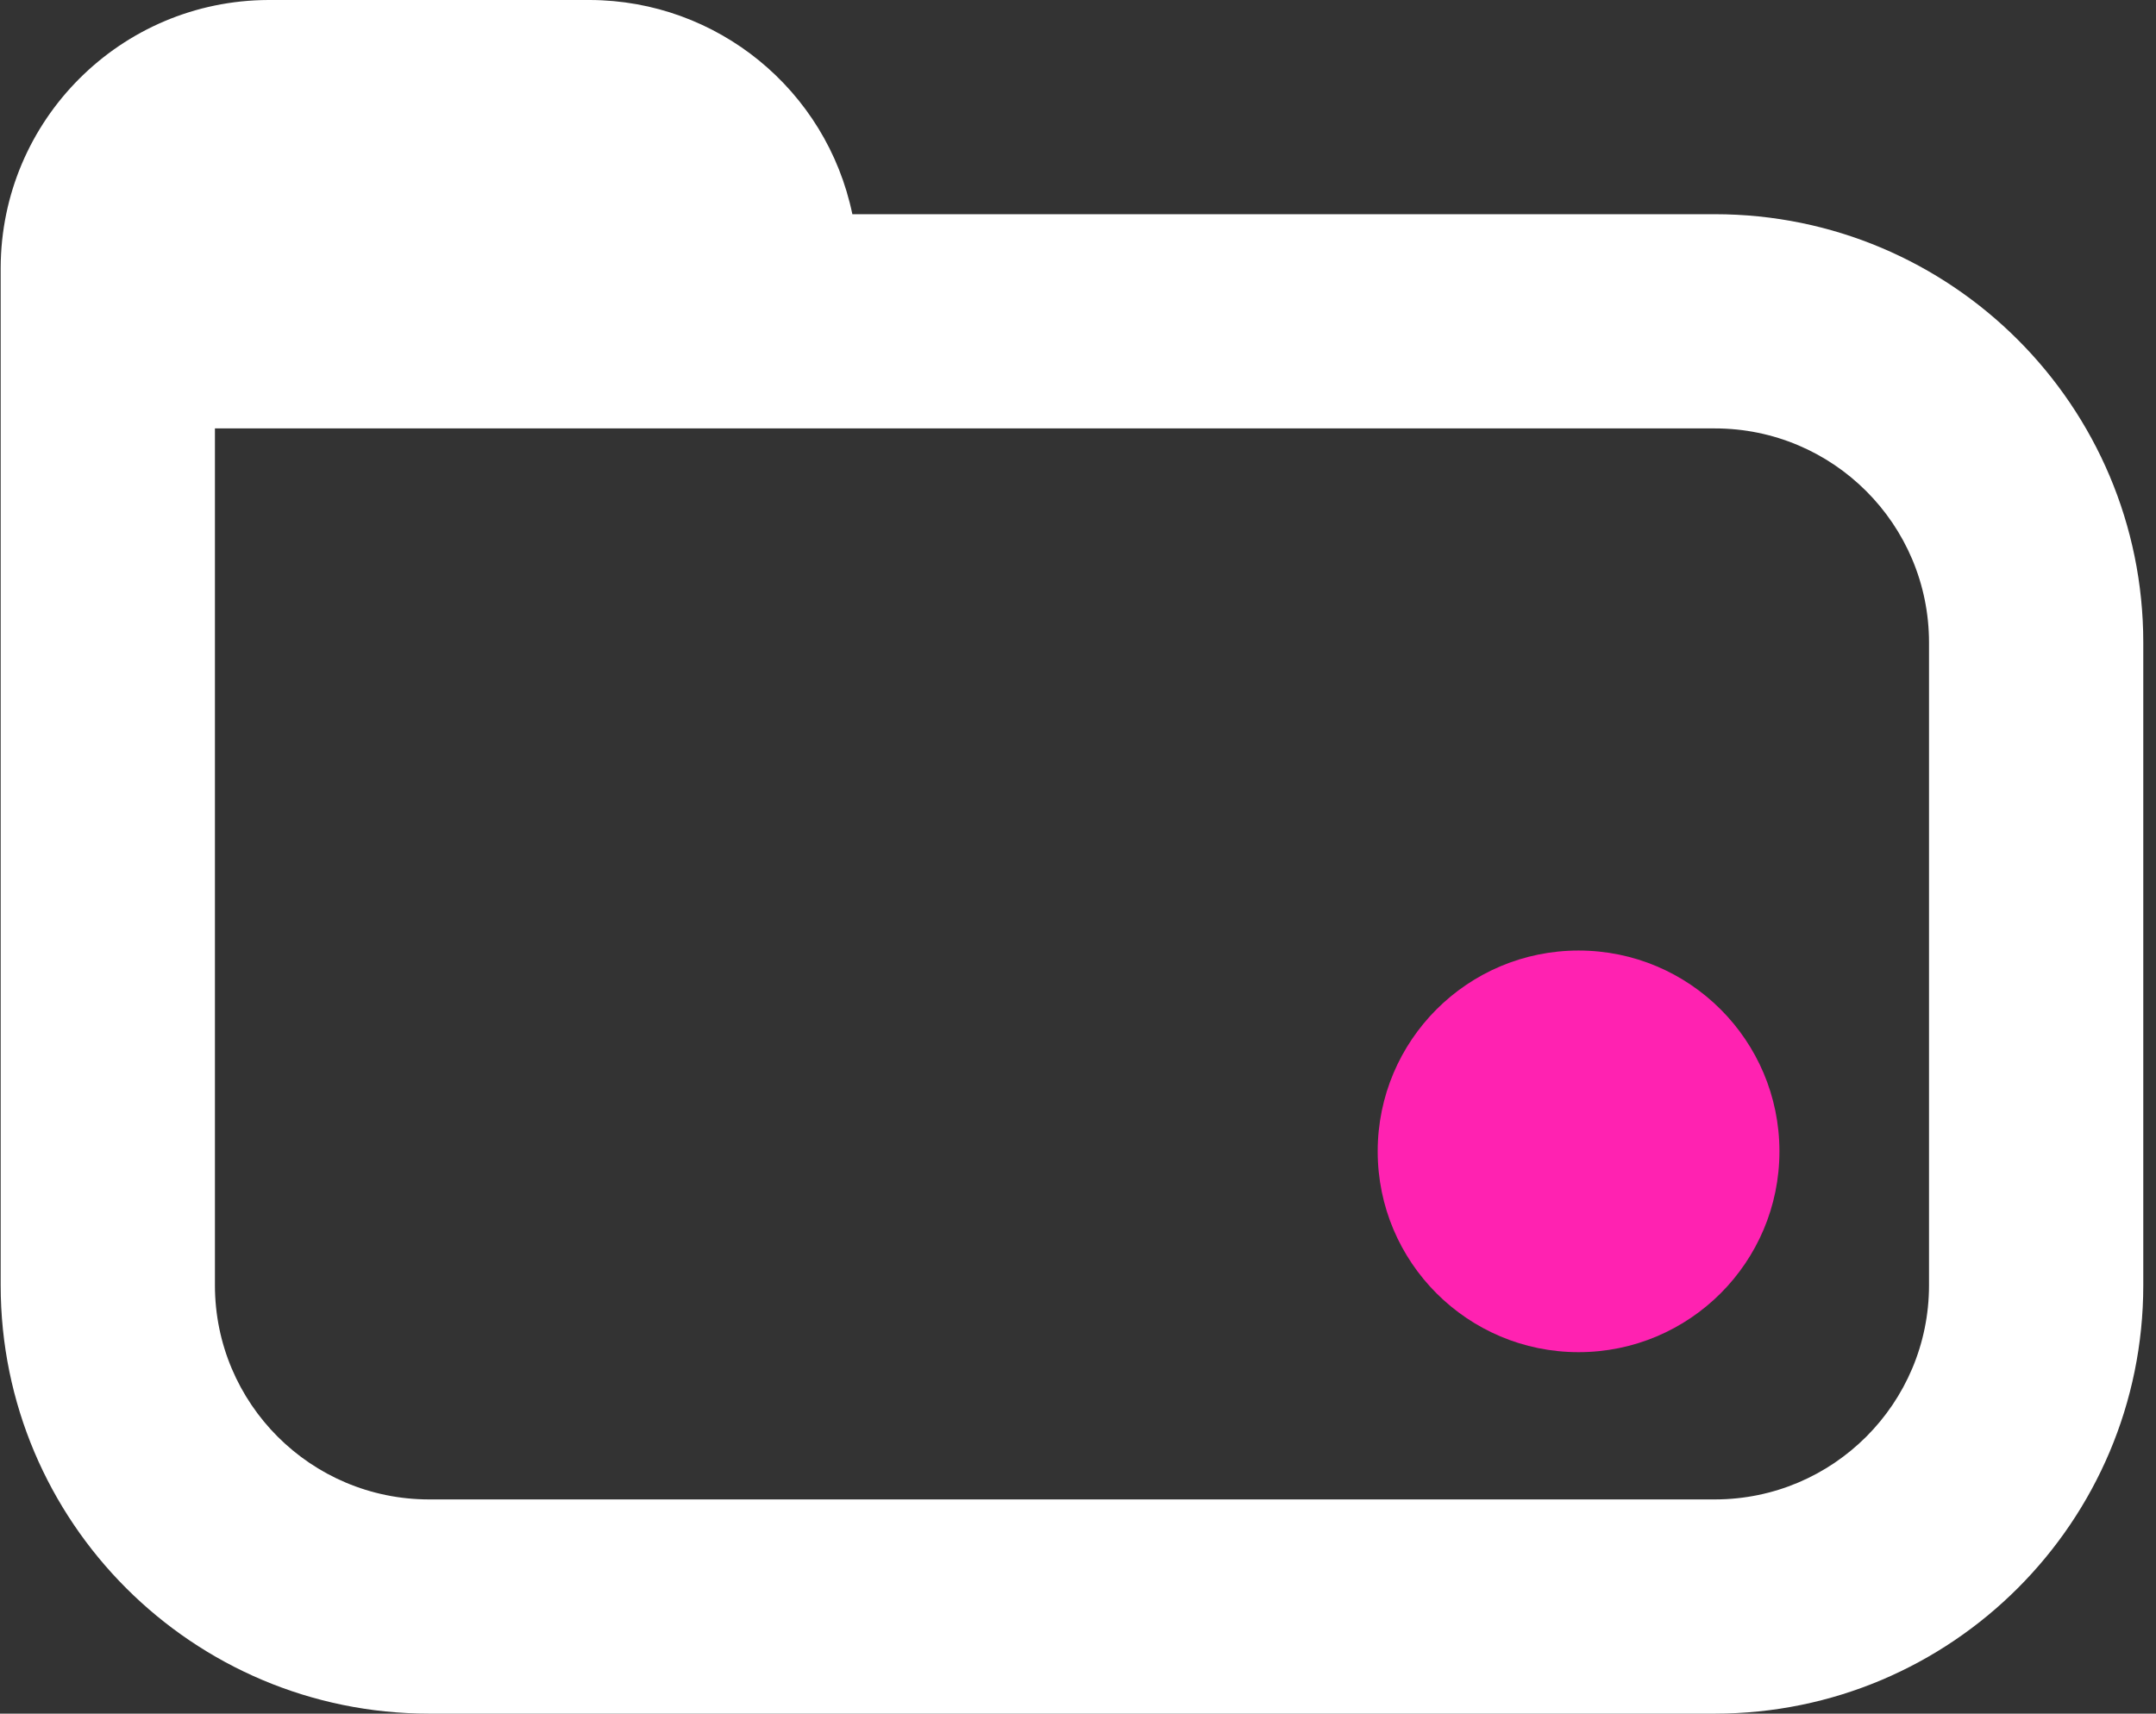 <?xml version="1.0" encoding="UTF-8"?>
<svg width="161px" height="128px" viewBox="0 0 161 128" version="1.1" xmlns="http://www.w3.org/2000/svg" xmlns:xlink="http://www.w3.org/1999/xlink">
    <rect x="0" y="0" width="161" height="128" fill="#333333" stroke="none"/>
    <!-- Generator: Sketch 51.3 (57544) - http://www.bohemiancoding.com/sketch -->
    <title>Projects-teamworkLogo01_teamworkHorizontalWhite copy</title>
    <desc>Created with Sketch.</desc>
    <defs></defs>
    <g id="Page-1" stroke="none" stroke-width="1" fill="none" fill-rule="evenodd">
        <g id="Projects-teamworkLogo01_teamworkHorizontalWhite-copy" fill-rule="nonzero">
            <g id="artwork">
                <circle id="Oval" fill="#FF22B1" cx="117.88" cy="86" r="15"></circle>
                <path d="M160.05,48 C160.05,30.327 145.723,16 128.05,16 L63.65,16 C61.721,6.704 53.544,0.029 44.05,0 L20.05,0 C9.018,0.033 0.083,8.968 0.05,20 L0.05,96 C0.05,113.673 14.377,128 32.05,128 L128.05,128 C145.723,128 160.05,113.673 160.05,96 L160.05,48 Z M128.05,112 L32.05,112 C23.213,112 16.05,104.837 16.05,96 L16.05,32 L128.05,32 C136.887,32 144.05,39.163 144.05,48 L144.05,96 C144.05,104.833 136.893,111.994 128.06,112 L128.05,112 Z" id="Shape" fill="#FFFFFF"></path>
            </g>
        </g>
    </g>
</svg>